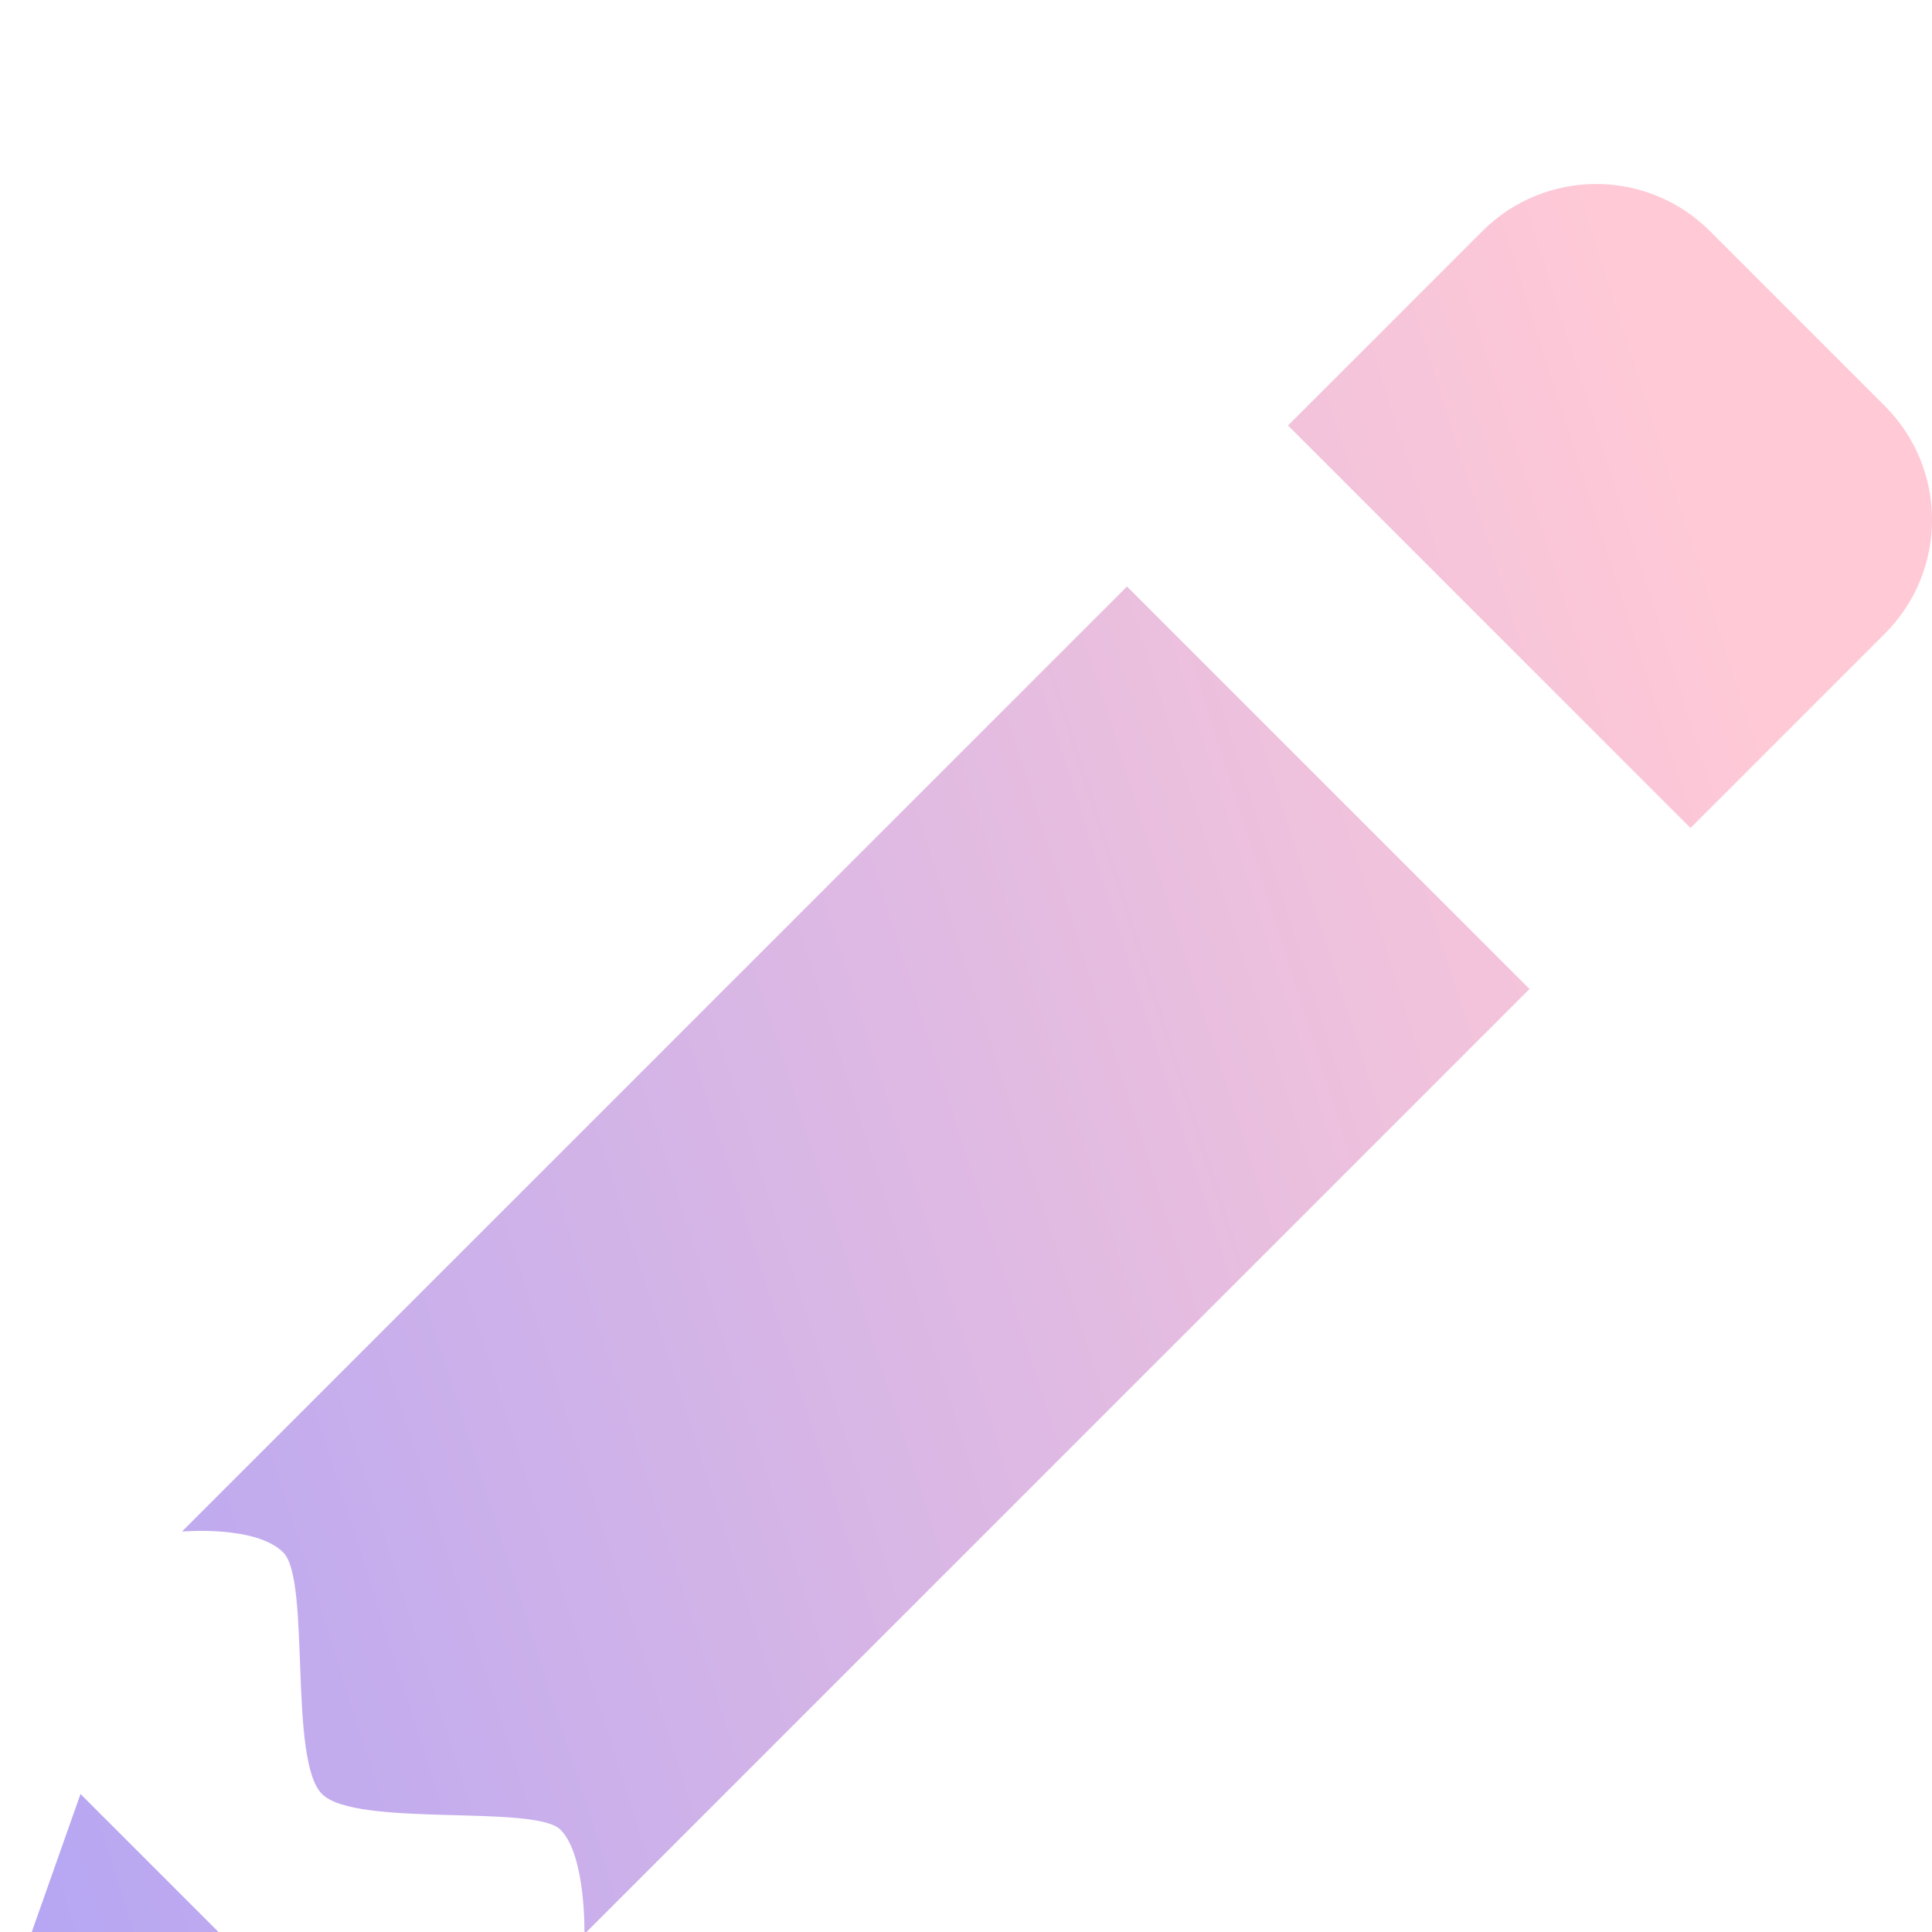 <svg width="42" height="42" viewBox="0 0 42 42" fill="none" xmlns="http://www.w3.org/2000/svg">
<g filter="url(#filter0_i_19_1807)">
<path d="M34.7 0C33.804 0 32.908 0.342 32.225 1.025L28 5.25L36.75 14L40.975 9.775C42.342 8.409 42.342 6.193 40.975 4.826L37.174 1.025C36.491 0.342 35.595 0 34.7 0ZM24.5 8.75L3.955 29.295C3.955 29.295 5.561 29.151 6.159 29.75C6.758 30.349 6.265 34.265 7 35C7.735 35.735 11.627 35.218 12.185 35.776C12.743 36.334 12.705 38.045 12.705 38.045L33.25 17.5L24.5 8.75ZM1.75 35L0.099 39.676C0.034 39.86 0.001 40.054 0 40.25C0 40.714 0.184 41.159 0.513 41.487C0.841 41.816 1.286 42 1.75 42C1.946 41.999 2.14 41.966 2.324 41.901C2.33 41.899 2.336 41.896 2.341 41.894L2.386 41.88C2.389 41.878 2.393 41.876 2.396 41.873L7 40.25L4.375 37.625L1.75 35Z" fill="url(#paint0_linear_19_1807)"/>
</g>
<defs>
<filter id="filter0_i_19_1807" x="0" y="0" width="42" height="46" filterUnits="userSpaceOnUse" color-interpolation-filters="sRGB">
<feFlood flood-opacity="0" result="BackgroundImageFix"/>
<feBlend mode="normal" in="SourceGraphic" in2="BackgroundImageFix" result="shape"/>
<feColorMatrix in="SourceAlpha" type="matrix" values="0 0 0 0 0 0 0 0 0 0 0 0 0 0 0 0 0 0 127 0" result="hardAlpha"/>
<feOffset dy="4"/>
<feGaussianBlur stdDeviation="2"/>
<feComposite in2="hardAlpha" operator="arithmetic" k2="-1" k3="1"/>
<feColorMatrix type="matrix" values="0 0 0 0 0.416 0 0 0 0 0.424 0 0 0 0 0.62 0 0 0 0.5 0"/>
<feBlend mode="normal" in2="shape" result="effect1_innerShadow_19_1807"/>
</filter>
<linearGradient id="paint0_linear_19_1807" x1="-19" y1="37.5" x2="40.5" y2="18.5" gradientUnits="userSpaceOnUse">
<stop stop-color="#9797FF"/>
<stop offset="1" stop-color="#FFC9D6"/>
</linearGradient>
</defs>
</svg>

